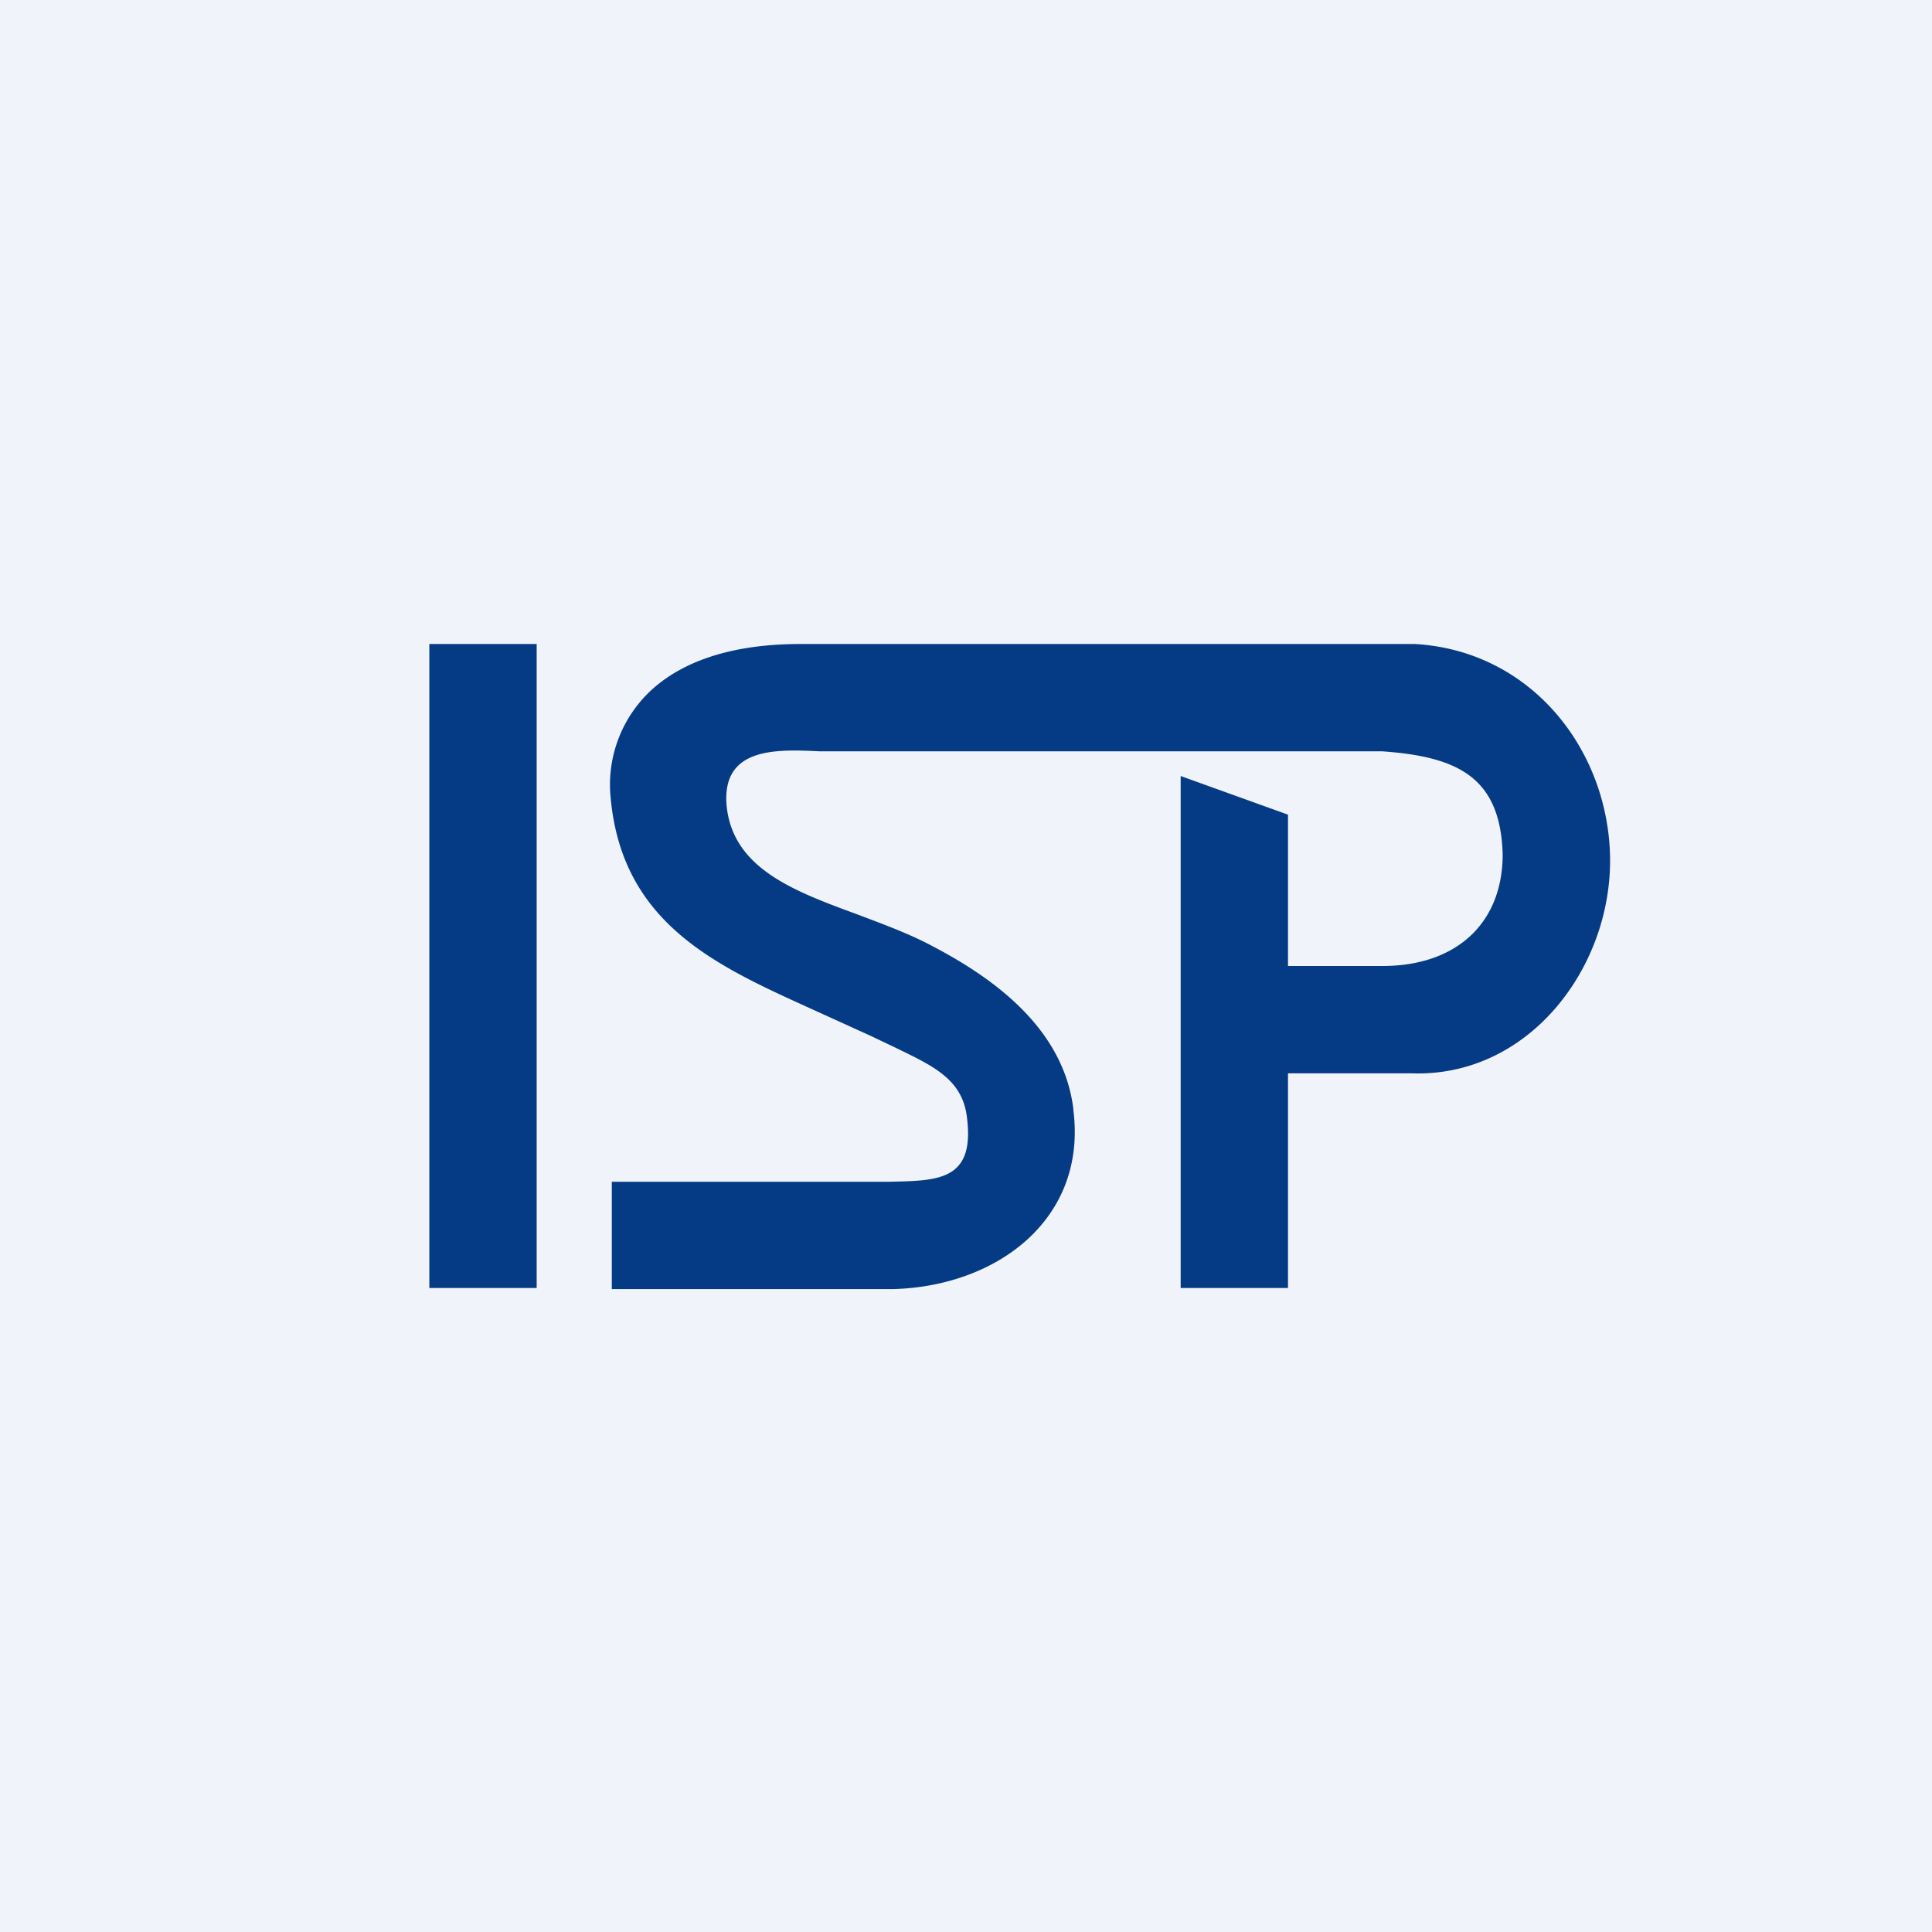<!-- by TradingView --><svg width="18" height="18" viewBox="0 0 18 18" xmlns="http://www.w3.org/2000/svg"><path fill="#F0F3FA" d="M0 0h18v18H0z"/><path d="M5 6H4v6h1V6Zm5 4.33c-.1-.8-.83-1.27-1.38-1.55-.2-.1-.42-.18-.63-.26-.6-.22-1.16-.43-1.22-1.01-.05-.55.46-.53.87-.51h5.24c.7.05 1.1.24 1.12.96C14 8.6 13.57 9 12.88 9H12V7.59l-1-.36V12h1v-2h1.15c1.1.04 1.88-1 1.85-2.04-.03-1-.75-1.9-1.82-1.96H7.46c-.6 0-1.06.14-1.37.41a1.2 1.2 0 0 0-.4 1.03C5.8 8.61 6.68 9 7.56 9.4l.55.25.21.1c.37.18.65.3.69.67.07.58-.27.58-.72.59H5.7v1h2.63c.97-.03 1.8-.66 1.67-1.67Z" fill="#053B85"/></svg>